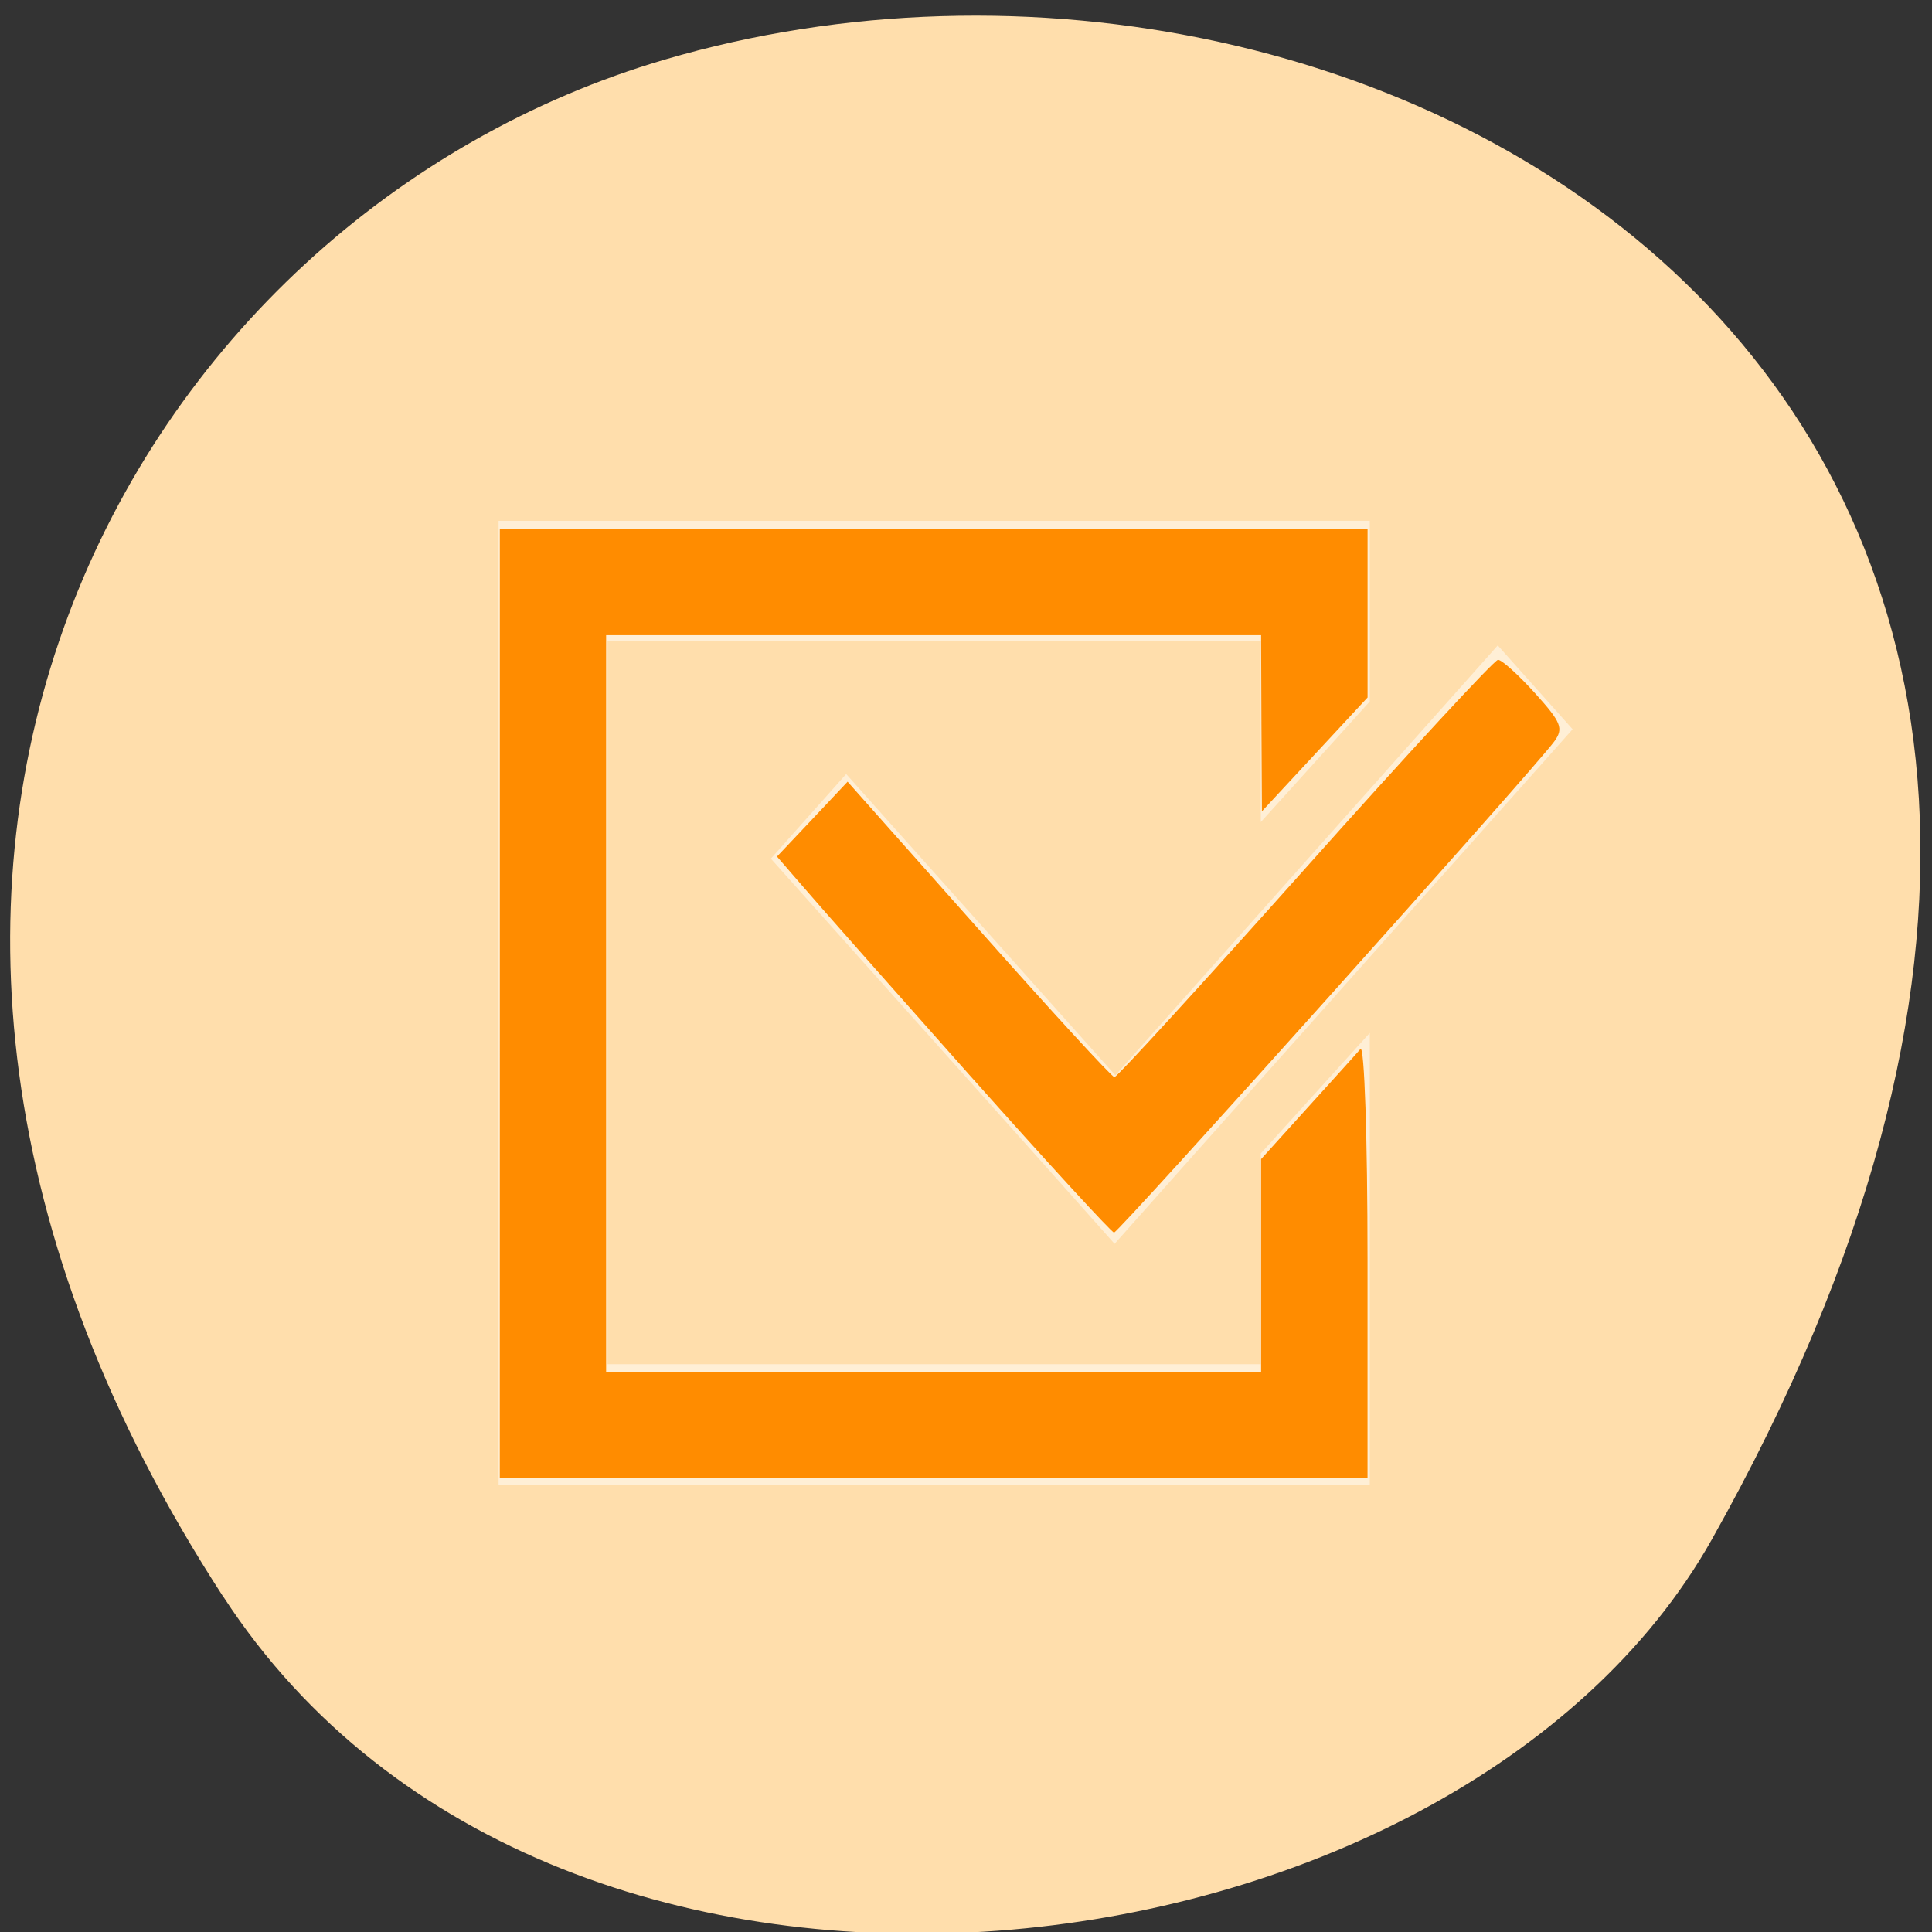 <svg xmlns="http://www.w3.org/2000/svg" viewBox="0 0 48 48"><rect x="0" y="0" width="48" height="48" fill="#333333" stroke="none"/><path d="m 5.547 39.672 c -11.676 -17.957 -2.254 -34.312 10.965 -38.191 c 17.781 -5.223 41.922 8.496 26.016 36.77 c -6.324 11.234 -28.66 14.207 -36.977 1.422" style="fill:#ffdeac"/><g style="fill:#fff;fill-opacity:0.502"><path d="m 12.387 12.941 v 23.949 h 21.645 v -11.227 l -2.707 2.992 v 5.238 h -16.23 v -17.961 h 16.23 v 4.492 l 2.707 -2.996 v -4.488"/><path d="m 37.211 16.035 l -9.5 10.68 l -6.688 -7.484 l -1.871 2.102 l 6.688 7.488 l 1.852 2.082 l 1.871 -2.105 l 9.508 -10.68"/></g><g style="fill:#ff8c00;fill-rule:evenodd"><path d="m 12.418 24.938 v -11.797 h 21.559 v 4.188 l -2.625 2.828 l -0.012 -2.188 l -0.008 -2.188 h -16.273 v 18.309 h 16.273 v -5.293 l 1.148 -1.27 c 0.633 -0.699 1.227 -1.355 1.32 -1.465 c 0.098 -0.105 0.176 2.23 0.176 5.238 v 5.43 h -21.559"/><path d="m 24.109 26.734 c -1.898 -2.137 -3.758 -4.238 -4.129 -4.672 l -0.676 -0.781 l 0.879 -0.93 l 0.875 -0.93 l 3.258 3.668 c 1.789 2.016 3.305 3.668 3.371 3.672 c 0.062 0.004 2.195 -2.328 4.742 -5.184 c 2.543 -2.852 4.699 -5.184 4.789 -5.184 c 0.094 0 0.504 0.371 0.918 0.828 c 0.656 0.727 0.715 0.875 0.48 1.199 c -0.492 0.68 -10.828 12.207 -10.938 12.203 c -0.062 -0.004 -1.668 -1.754 -3.57 -3.891"/></g></svg>